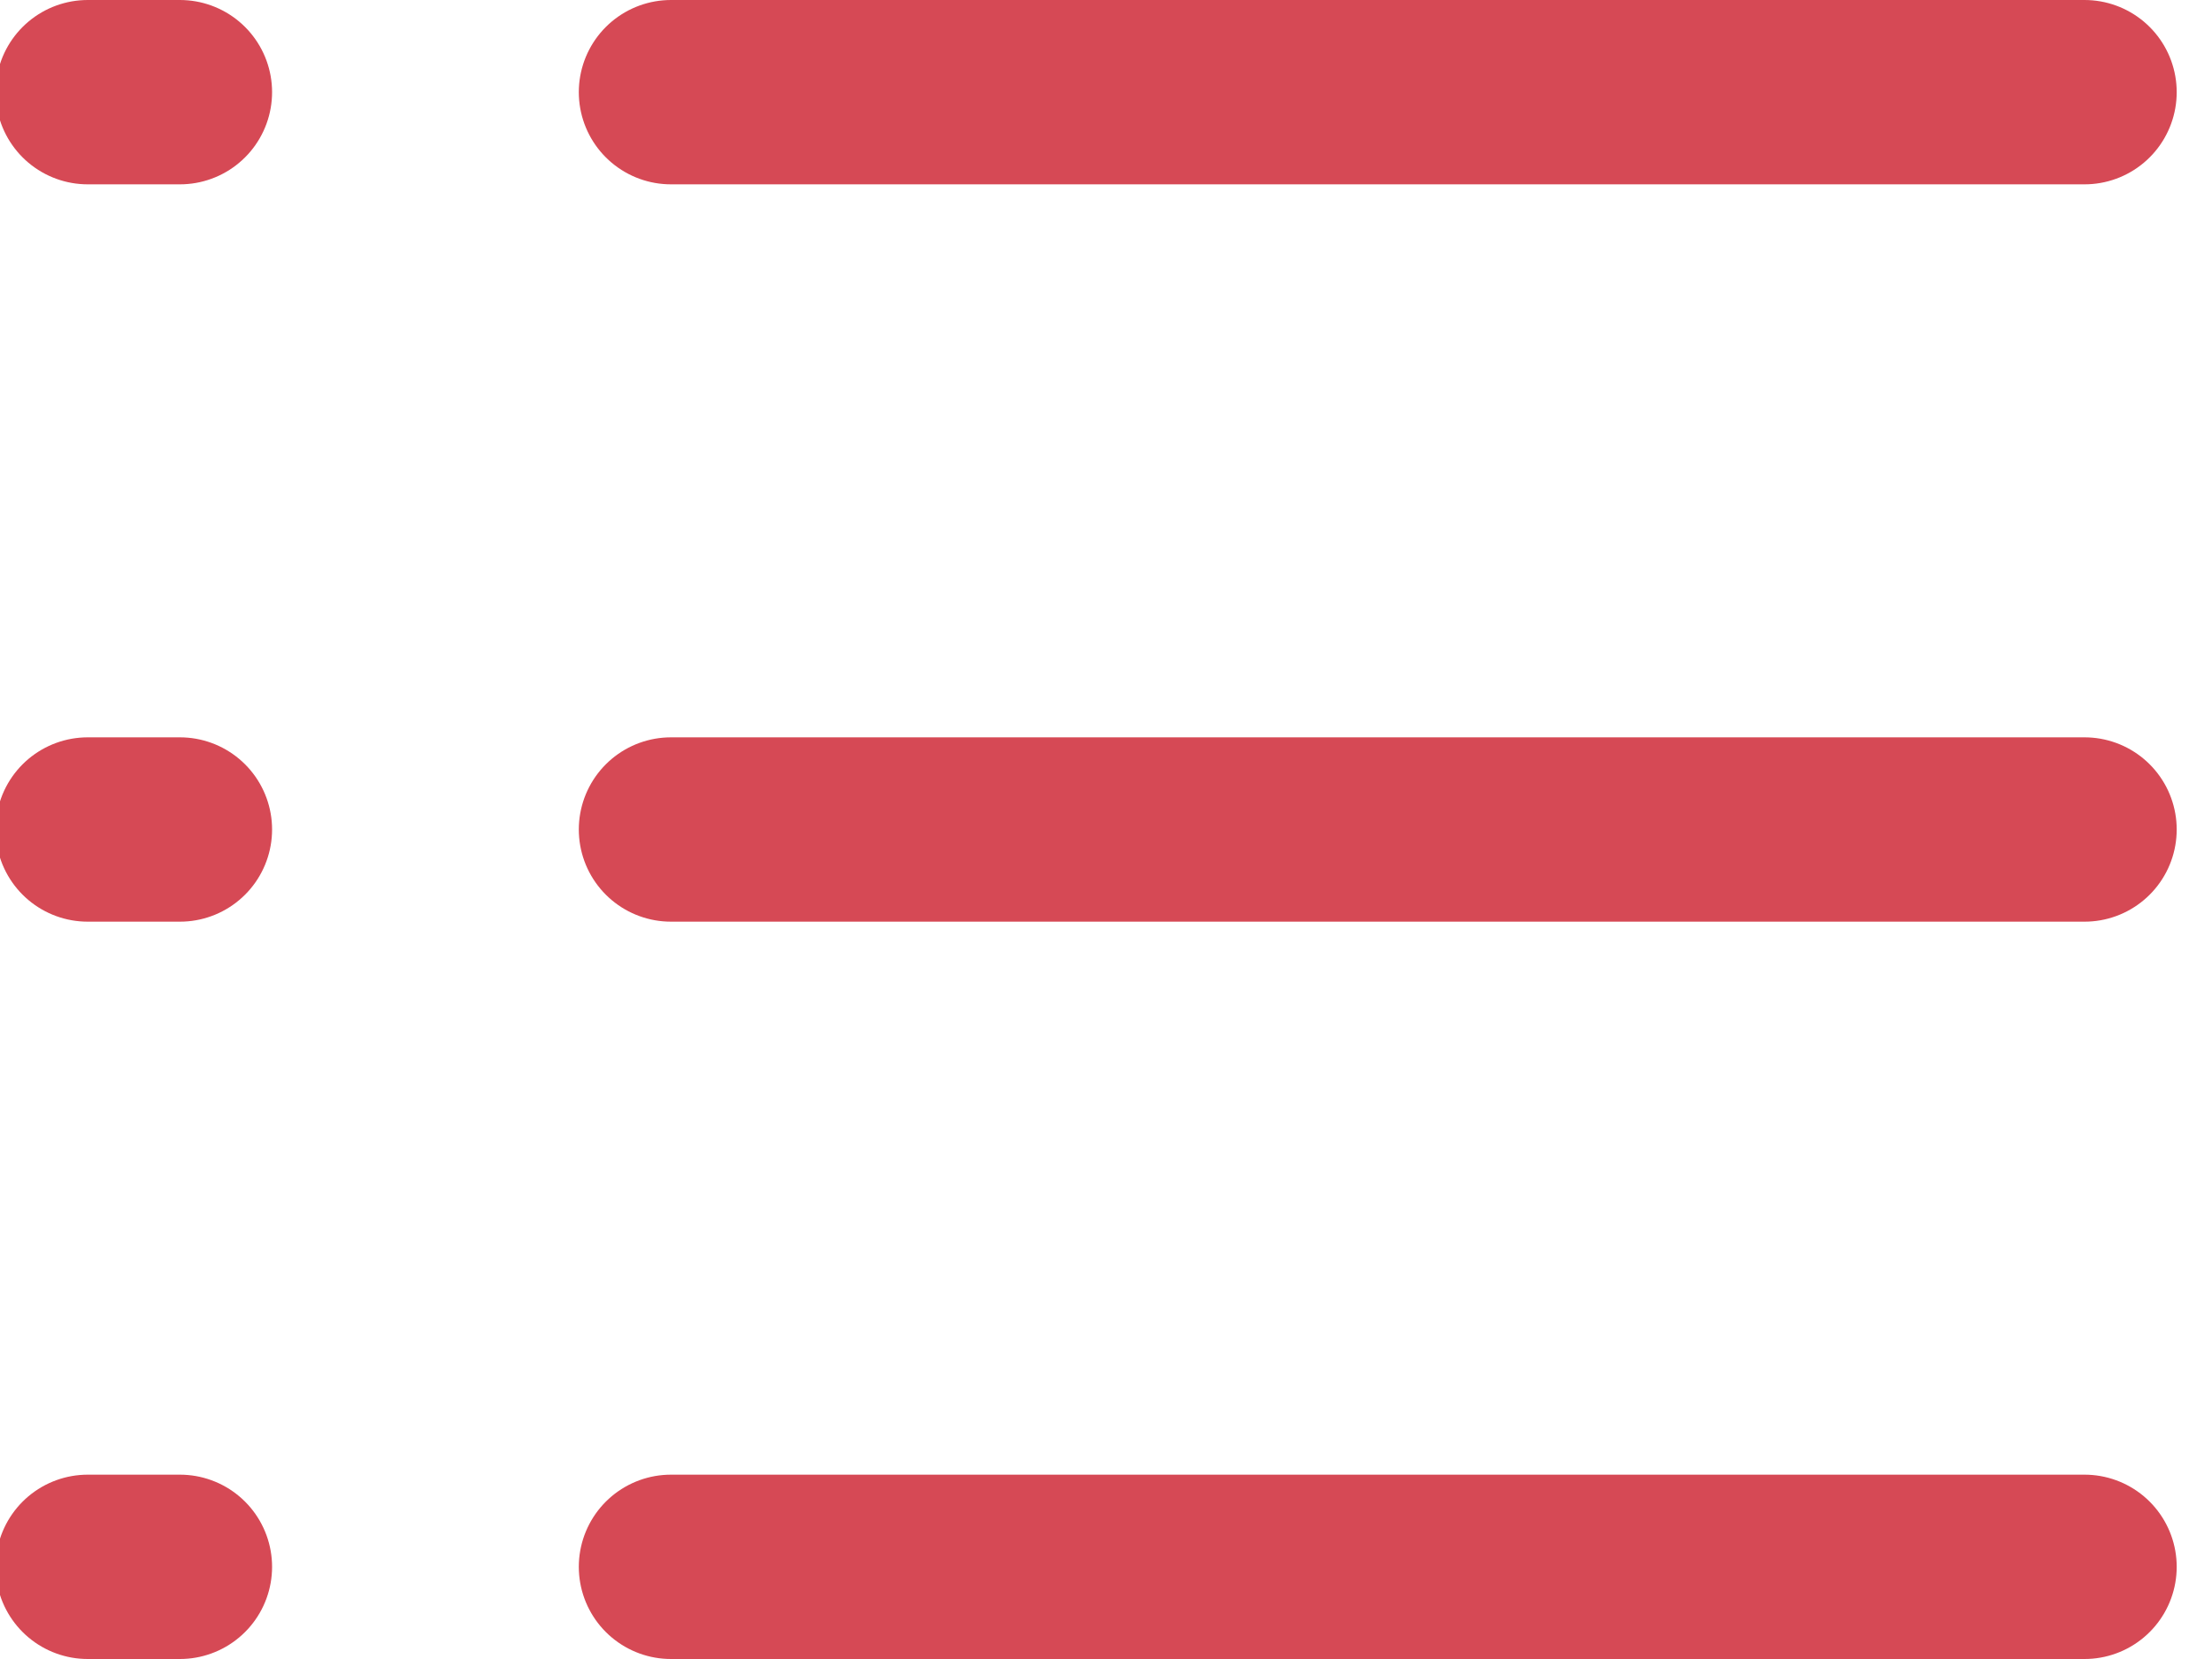 
<svg width="24px" height="18px" viewBox="0 0 24 18" version="1.1" xmlns="http://www.w3.org/2000/svg" xmlns:xlink="http://www.w3.org/1999/xlink">
    <!-- Generator: Sketch 44 (41411) - http://www.bohemiancoding.com/sketch -->
    <desc>Created with Sketch.</desc>
    <defs></defs>
    <g id="Page-1" stroke="none" stroke-width="1" fill="none" fill-rule="evenodd" stroke-linecap="round" stroke-linejoin="round">
        <g id="Desktop-HD-Copy-27" transform="translate(-67, -284)" stroke="#D64955" stroke-width="2">
            <g id="Group-13" transform="translate(0, 253)">
                <g id="Group-10" transform="translate(67.5, 26)">
                    <path d="M6.78,6 L22.117,6" id="Line"></path>
                    <path d="M6.78,14 L22.117,14" id="Line"></path>
                    <path d="M6.78,22 L22.117,22" id="Line"></path>
                    <path d="M0.452,6 L1.452,6" id="Line"></path>
                    <path d="M0.452,14 L1.452,14" id="Line"></path>
                    <path d="M0.452,22 L1.452,22" id="Line"></path>
                </g>
            </g>
        </g>
    </g>
</svg>